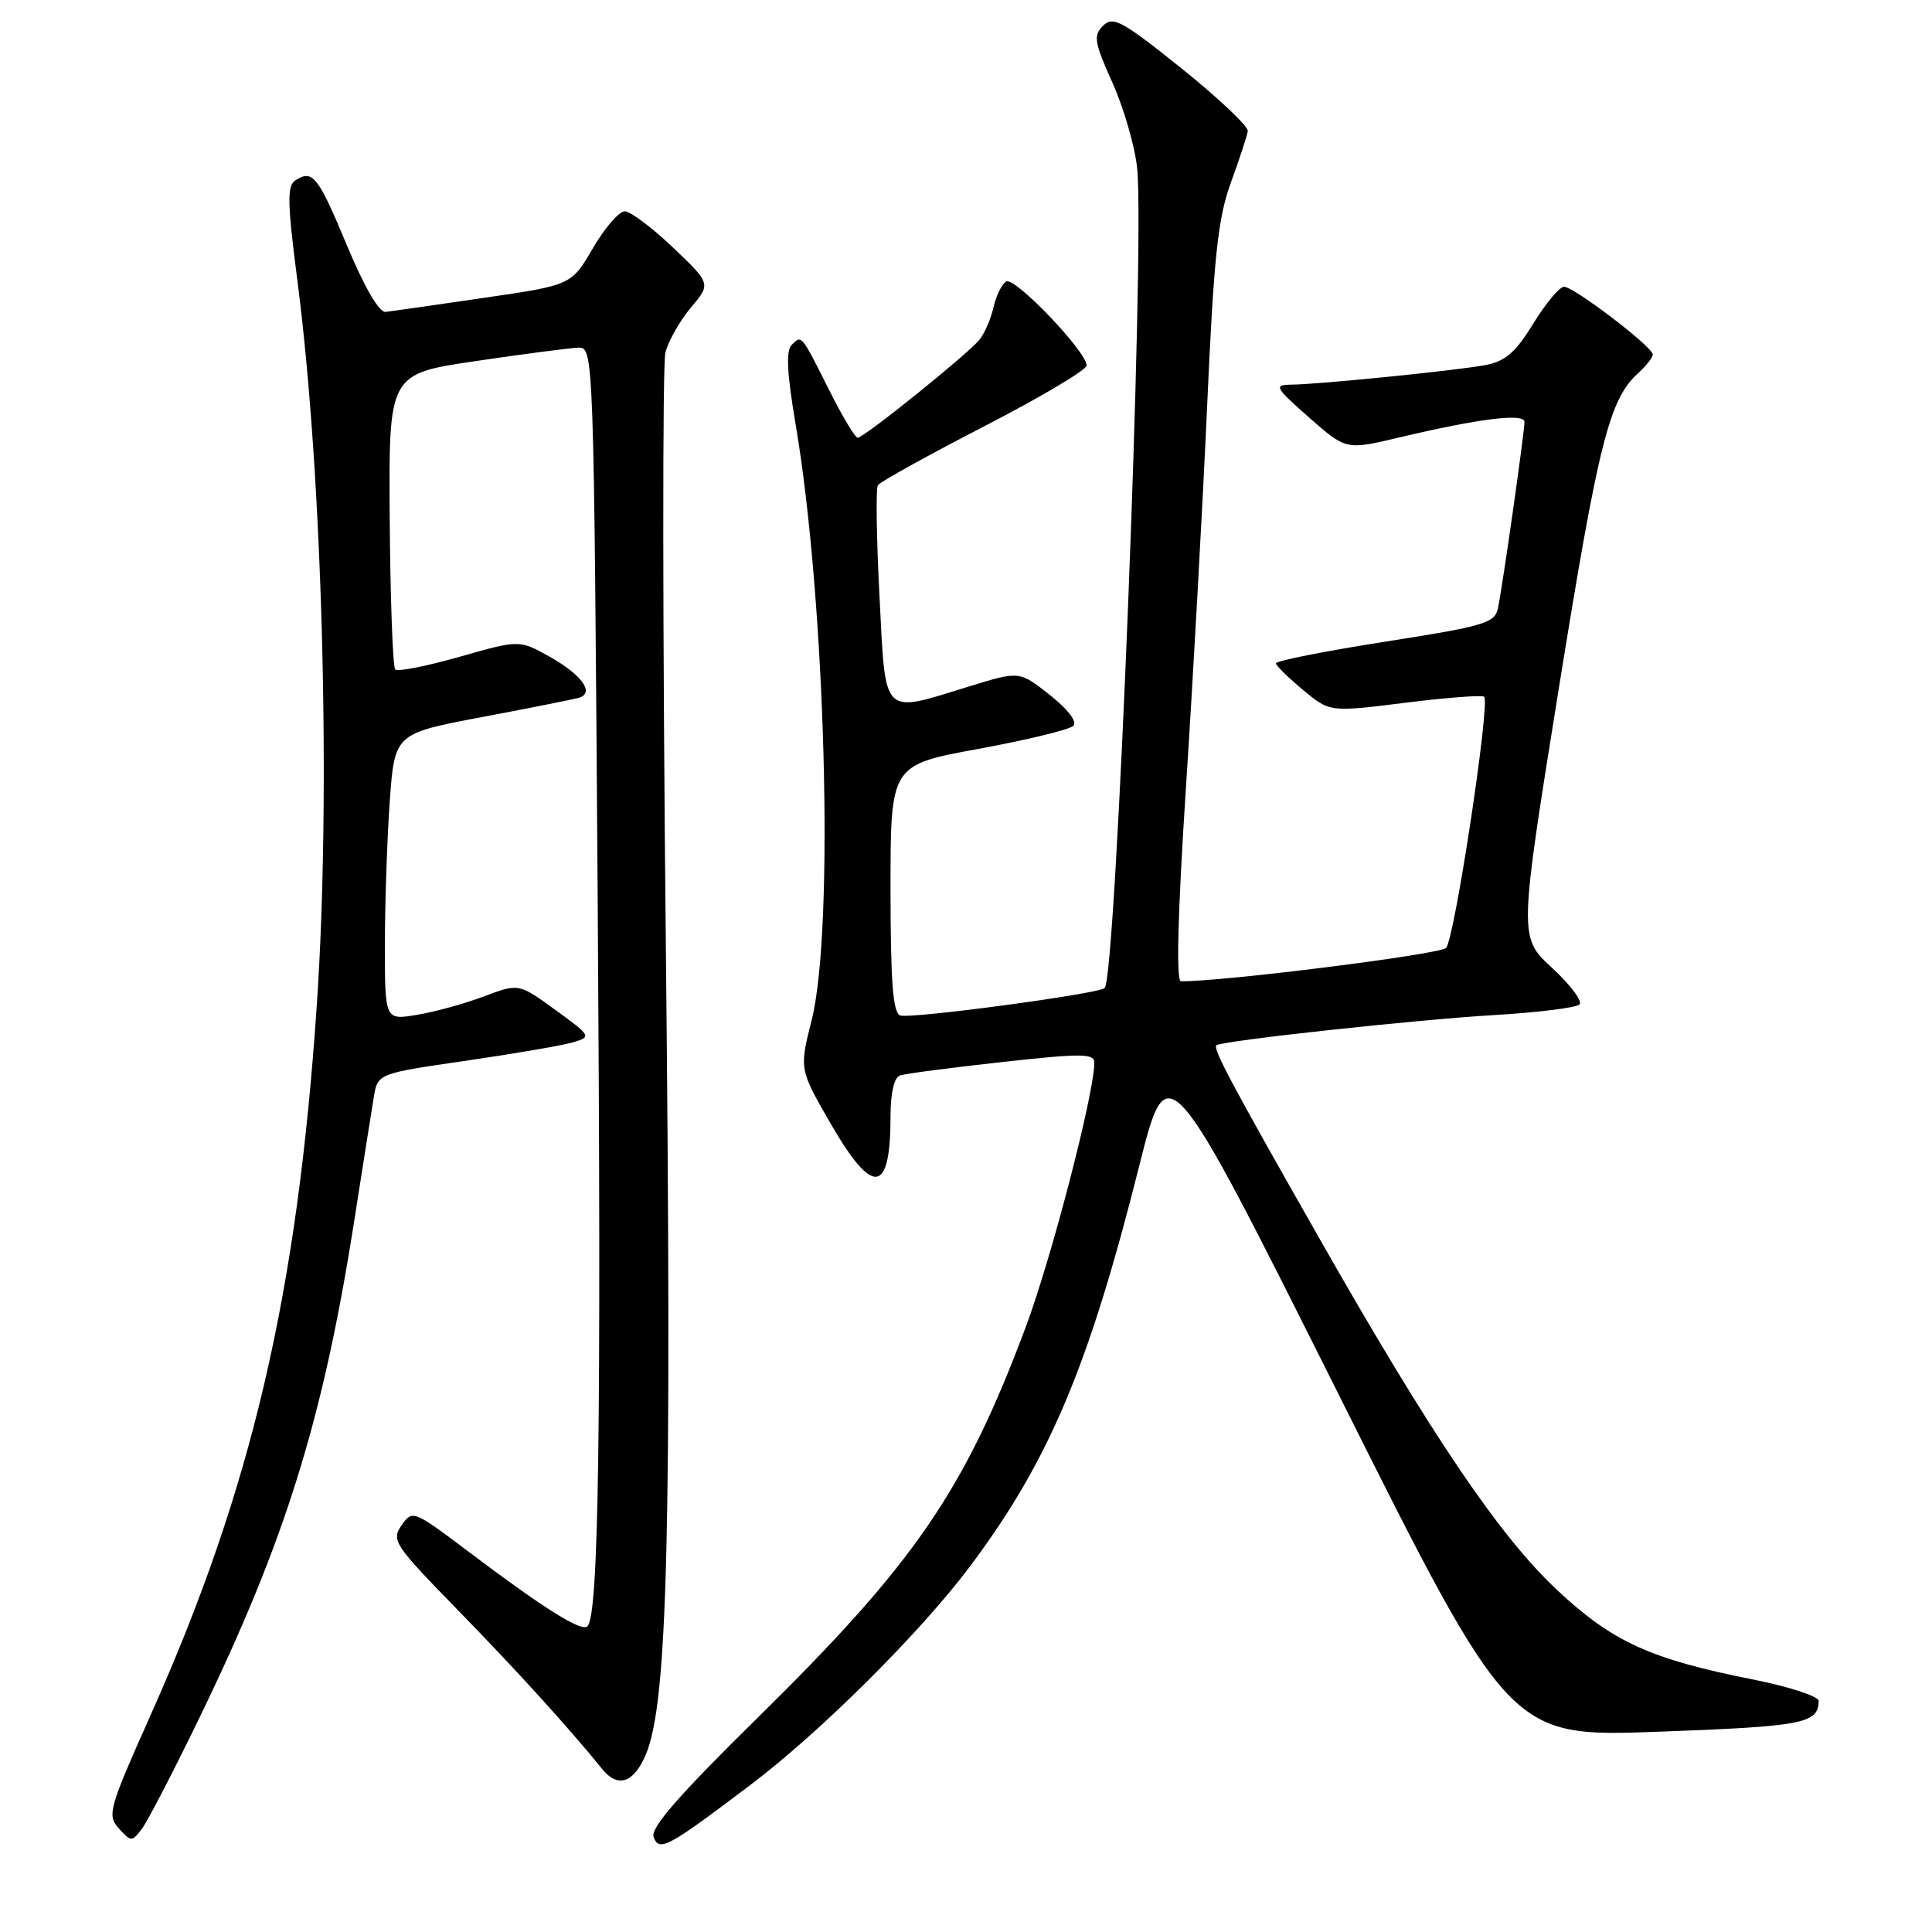 <?xml version="1.0" encoding="UTF-8" standalone="no"?>
<!DOCTYPE svg PUBLIC "-//W3C//DTD SVG 1.1//EN" "http://www.w3.org/Graphics/SVG/1.1/DTD/svg11.dtd" >
<svg xmlns="http://www.w3.org/2000/svg" xmlns:xlink="http://www.w3.org/1999/xlink" version="1.1" viewBox="0 0 256 256">
 <g >
 <path fill="currentColor"
d=" M 99.50 236.46 C 108.76 229.46 122.00 216.27 128.54 207.54 C 139.01 193.56 144.26 181.11 150.95 154.50 C 154.72 139.50 154.72 139.50 177.41 184.84 C 200.10 230.19 200.10 230.19 219.80 229.46 C 238.95 228.76 240.94 228.37 240.98 225.39 C 240.99 224.77 237.08 223.50 232.29 222.54 C 218.67 219.84 213.67 217.56 206.33 210.69 C 198.68 203.53 189.71 190.27 174.77 164.00 C 163.16 143.60 160.69 138.96 161.18 138.51 C 161.80 137.92 187.62 135.11 198.00 134.50 C 203.78 134.16 208.85 133.53 209.29 133.10 C 209.72 132.68 208.09 130.49 205.66 128.25 C 201.25 124.18 201.25 124.18 206.57 91.10 C 211.82 58.54 213.24 52.91 217.07 49.44 C 218.13 48.48 219.00 47.36 219.00 46.97 C 219.00 45.96 208.56 38.00 207.24 38.00 C 206.65 38.00 204.82 40.19 203.17 42.87 C 200.81 46.72 199.46 47.88 196.80 48.38 C 192.94 49.10 174.74 50.94 171.03 50.97 C 168.76 51.00 168.97 51.37 173.46 55.32 C 178.37 59.64 178.37 59.64 185.43 57.96 C 196.03 55.45 202.00 54.71 202.00 55.91 C 202.00 57.30 199.06 77.95 198.48 80.63 C 198.07 82.56 196.59 82.99 183.51 85.03 C 175.53 86.28 169.03 87.57 169.07 87.90 C 169.11 88.23 170.73 89.82 172.67 91.43 C 176.20 94.37 176.20 94.37 186.20 93.12 C 191.70 92.43 196.41 92.08 196.66 92.32 C 197.48 93.15 192.73 124.48 191.61 125.61 C 190.76 126.47 161.79 130.10 156.49 130.02 C 155.82 130.01 156.05 121.17 157.16 104.10 C 158.09 89.85 159.34 67.33 159.94 54.04 C 160.84 33.93 161.37 28.94 163.10 24.19 C 164.24 21.06 165.25 17.99 165.34 17.37 C 165.43 16.75 161.48 13.02 156.58 9.08 C 148.68 2.75 147.48 2.09 146.16 3.41 C 144.85 4.72 144.99 5.60 147.42 10.99 C 148.92 14.35 150.39 19.44 150.68 22.30 C 151.72 32.69 147.90 129.26 146.38 130.92 C 145.68 131.68 120.56 135.05 119.27 134.55 C 118.31 134.18 118.00 130.02 118.00 117.71 C 118.00 101.36 118.00 101.36 129.66 99.23 C 136.07 98.05 141.72 96.68 142.22 96.18 C 142.77 95.63 141.52 94.00 139.10 92.08 C 135.08 88.90 135.08 88.90 128.43 90.95 C 116.73 94.56 117.37 95.20 116.54 79.05 C 116.14 71.38 116.04 64.74 116.32 64.30 C 116.59 63.86 122.93 60.35 130.39 56.50 C 137.86 52.65 143.97 49.02 143.98 48.44 C 144.01 46.61 134.44 36.61 133.32 37.30 C 132.74 37.66 131.98 39.21 131.64 40.73 C 131.30 42.25 130.46 44.19 129.76 45.04 C 128.15 47.00 114.48 58.00 113.65 58.00 C 113.31 58.00 111.62 55.19 109.90 51.75 C 106.13 44.24 106.24 44.36 104.89 45.71 C 104.13 46.47 104.28 49.47 105.41 56.14 C 109.40 79.58 110.58 123.07 107.56 135.12 C 105.91 141.68 105.91 141.68 110.04 148.84 C 115.66 158.58 118.00 158.30 118.00 147.89 C 118.00 144.82 118.48 142.77 119.25 142.50 C 119.94 142.27 126.01 141.47 132.75 140.73 C 143.36 139.56 145.00 139.57 145.00 140.82 C 145.00 144.89 139.31 166.80 135.87 175.97 C 127.75 197.61 121.20 207.14 100.36 227.64 C 89.89 237.94 86.15 242.23 86.61 243.43 C 87.37 245.40 88.45 244.82 99.50 236.46 Z  M 26.48 227.50 C 37.86 204.04 42.85 187.97 46.98 161.50 C 48.10 154.35 49.24 147.09 49.53 145.38 C 50.04 142.25 50.04 142.25 61.77 140.55 C 68.22 139.61 74.61 138.51 75.98 138.10 C 78.39 137.37 78.33 137.26 73.59 133.82 C 68.73 130.29 68.73 130.29 64.12 132.03 C 61.58 132.99 57.59 134.09 55.25 134.47 C 51.00 135.18 51.00 135.18 51.00 125.24 C 51.00 119.78 51.29 111.23 51.64 106.26 C 52.29 97.20 52.29 97.20 63.89 95.01 C 70.28 93.81 76.05 92.65 76.73 92.45 C 78.82 91.82 77.11 89.43 72.87 87.04 C 68.82 84.77 68.82 84.77 60.89 87.03 C 56.53 88.27 52.69 89.03 52.37 88.71 C 52.05 88.39 51.72 79.44 51.64 68.84 C 51.50 49.55 51.50 49.55 63.00 47.85 C 69.33 46.91 75.44 46.12 76.59 46.07 C 78.68 46.00 78.68 46.00 79.20 119.75 C 79.69 189.55 79.34 214.00 77.84 215.49 C 77.06 216.27 72.09 213.16 62.09 205.61 C 54.78 200.10 54.65 200.05 53.21 202.11 C 51.82 204.09 52.24 204.71 60.67 213.35 C 68.45 221.32 75.41 228.99 79.79 234.40 C 81.87 236.98 83.99 236.26 85.59 232.45 C 88.48 225.53 89.03 203.19 88.23 125.50 C 87.80 83.70 87.77 48.25 88.17 46.72 C 88.56 45.18 90.08 42.51 91.54 40.76 C 94.21 37.60 94.21 37.60 89.18 32.80 C 86.41 30.16 83.53 28.00 82.78 28.00 C 82.03 28.00 80.13 30.20 78.56 32.89 C 75.71 37.78 75.71 37.78 64.10 39.47 C 57.72 40.40 51.88 41.24 51.11 41.33 C 50.25 41.44 48.32 38.13 45.98 32.54 C 42.13 23.30 41.44 22.43 39.15 23.89 C 38.02 24.60 38.06 26.82 39.44 37.45 C 42.75 63.14 43.87 105.13 41.99 133.00 C 39.40 171.45 33.37 197.25 19.95 227.27 C 14.40 239.70 14.17 240.53 15.75 242.28 C 17.37 244.07 17.48 244.07 18.81 242.32 C 19.56 241.32 23.02 234.65 26.48 227.50 Z "/>
</g>
</svg>